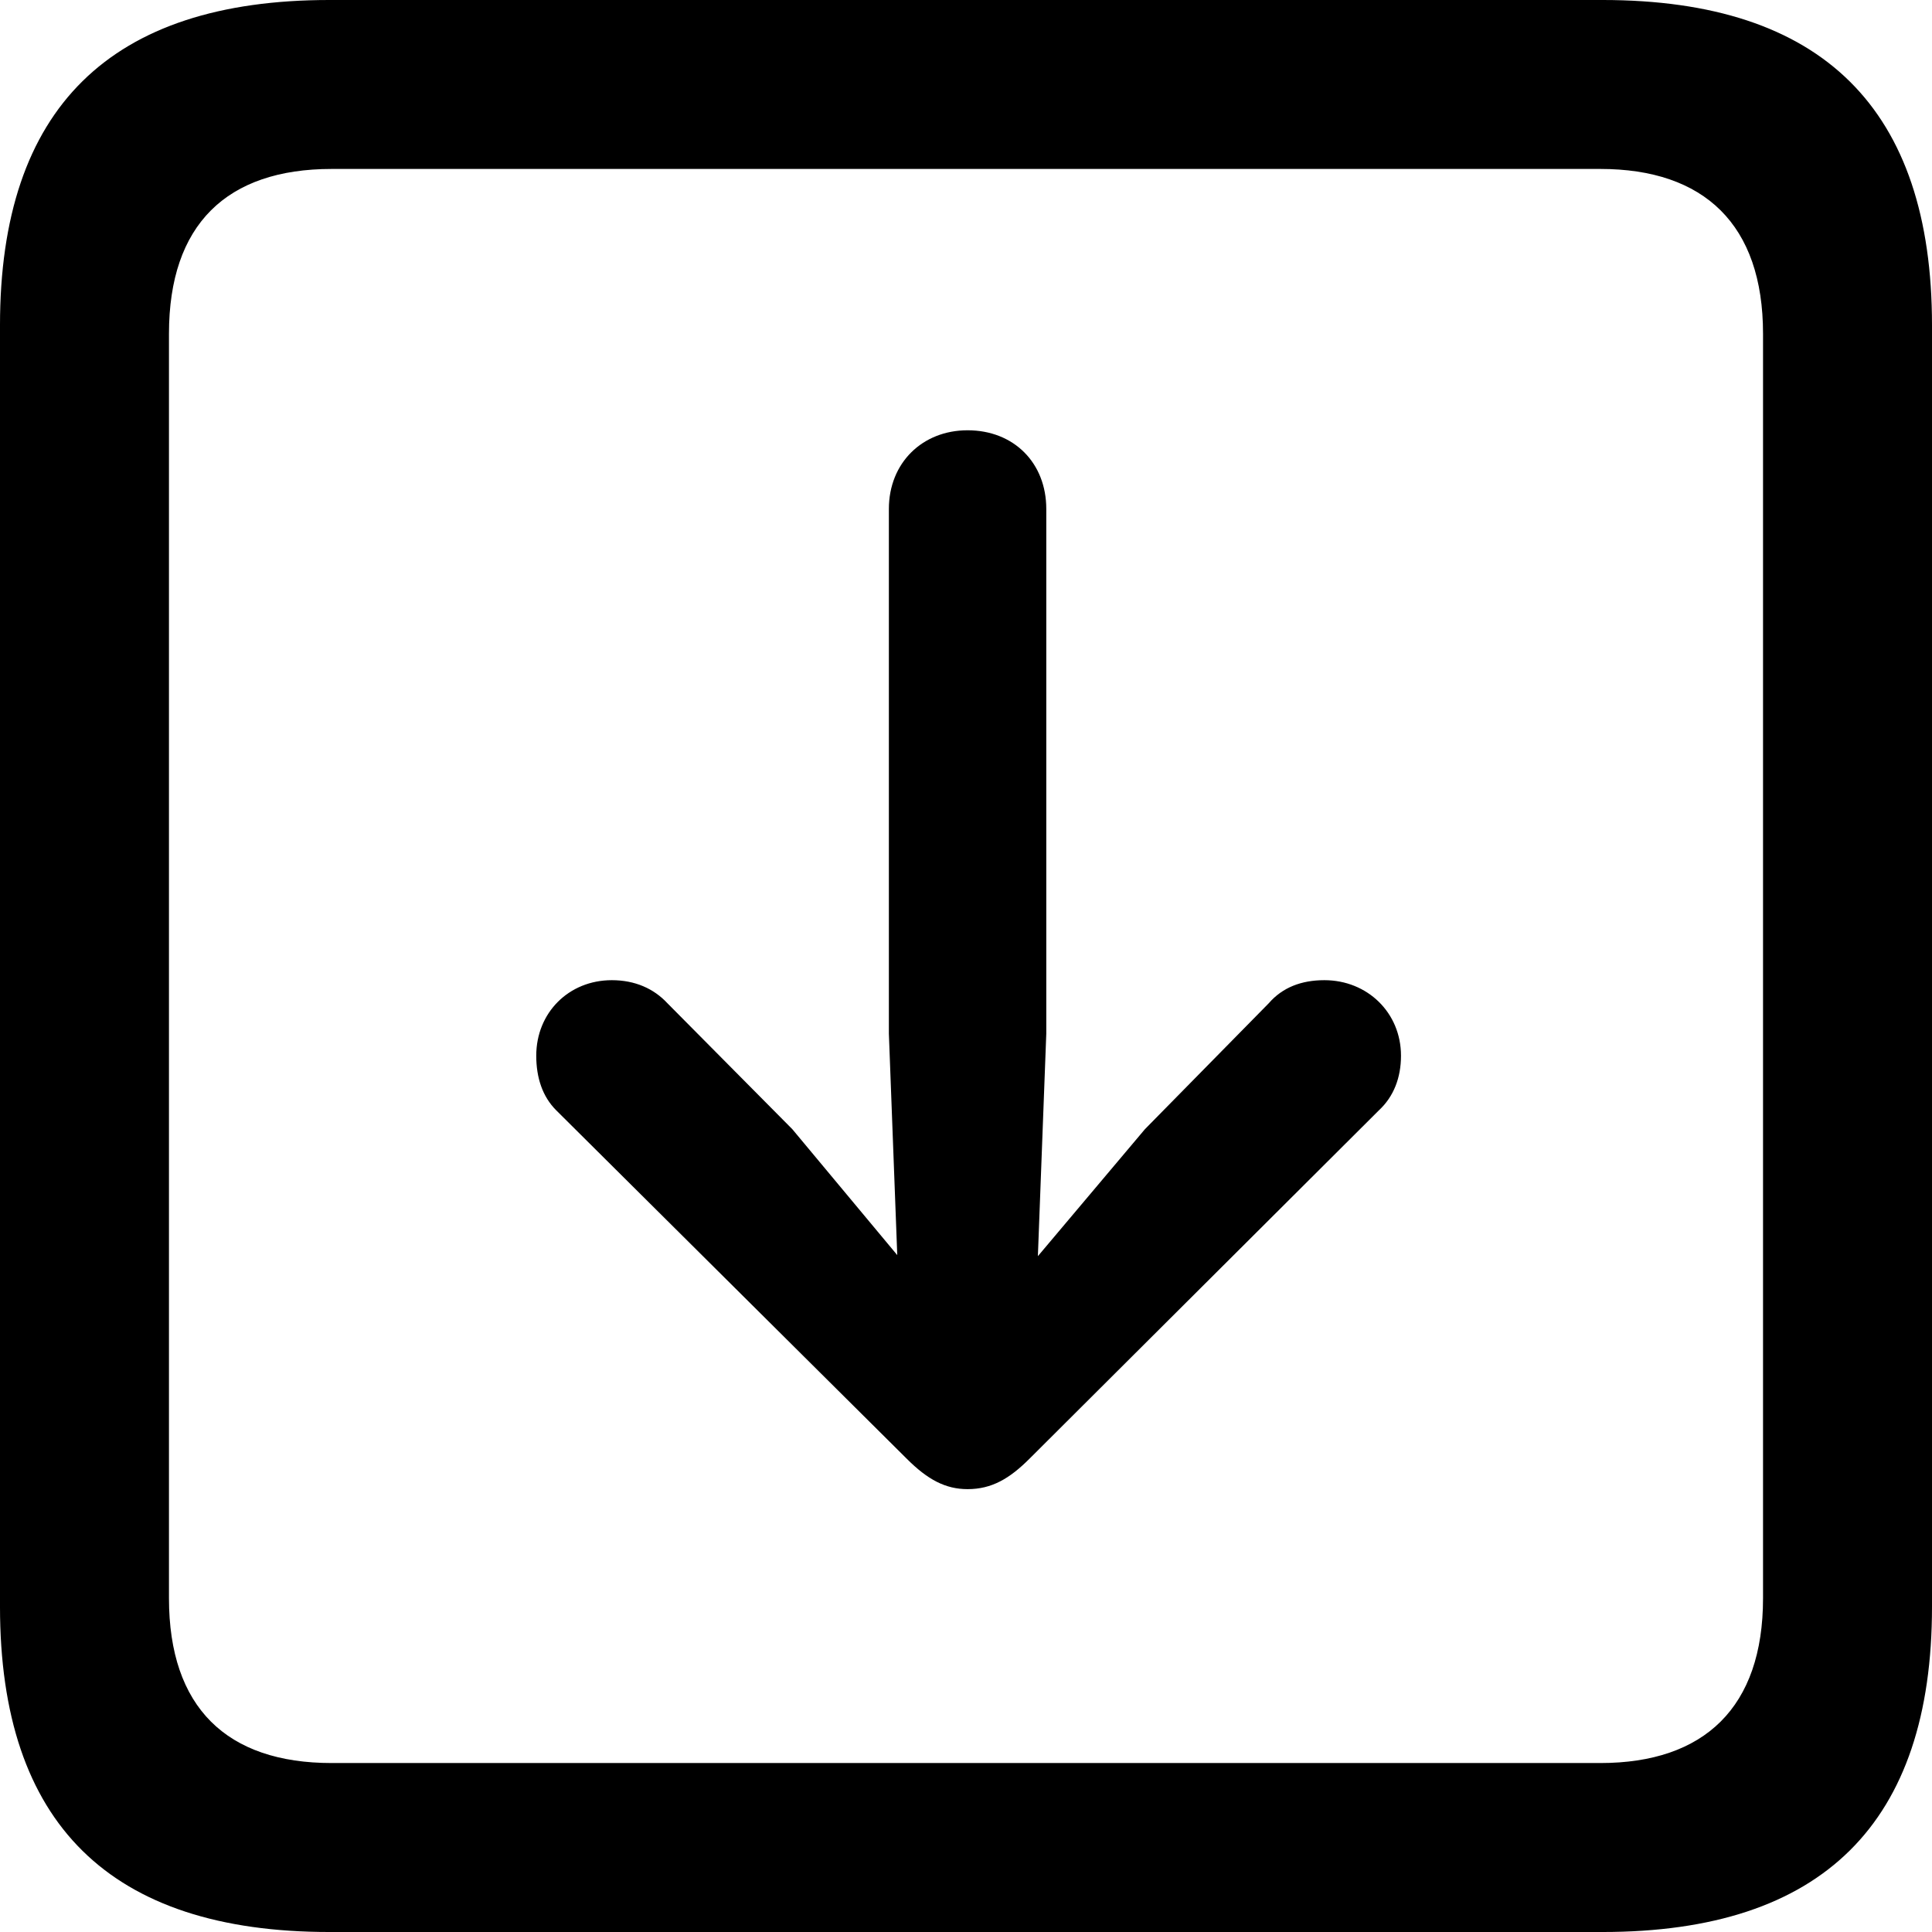 <?xml version="1.0" encoding="UTF-8" standalone="no"?>
<svg xmlns="http://www.w3.org/2000/svg"
     width="898.926" height="898.926"
     viewBox="0 0 898.926 898.926"
     fill="currentColor">
  <path d="M153.318 898.929H745.608C848.148 898.929 898.928 848.149 898.928 747.559V151.369C898.928 50.779 848.148 -0.001 745.608 -0.001H153.318C51.268 -0.001 -0.002 50.289 -0.002 151.369V747.559C-0.002 848.63 51.268 898.929 153.318 898.929ZM154.298 820.309C105.468 820.309 78.618 794.429 78.618 743.649V155.269C78.618 104.49 105.468 78.609 154.298 78.609H744.628C792.968 78.609 820.308 104.49 820.308 155.269V743.649C820.308 794.429 792.968 820.309 744.628 820.309ZM450.198 200.2C429.198 200.2 413.578 215.329 413.578 236.82V480.959L417.478 583.98L368.648 525.389L310.548 466.8C304.198 459.959 295.408 456.06 284.668 456.06C264.648 456.06 249.508 471.19 249.508 491.209C249.508 501.469 252.438 510.25 258.788 516.6L421.878 678.71C431.638 688.48 439.938 692.87 450.198 692.87C461.428 692.87 469.728 687.99 479.008 678.71L641.598 516.6C648.438 510.25 651.858 501.469 651.858 491.209C651.858 471.19 636.228 456.06 616.208 456.06C605.468 456.06 596.678 459.469 590.328 466.8L532.718 525.389L482.908 584.47L486.818 480.959V236.82C486.818 215.329 471.678 200.2 450.198 200.2Z"/>
</svg>